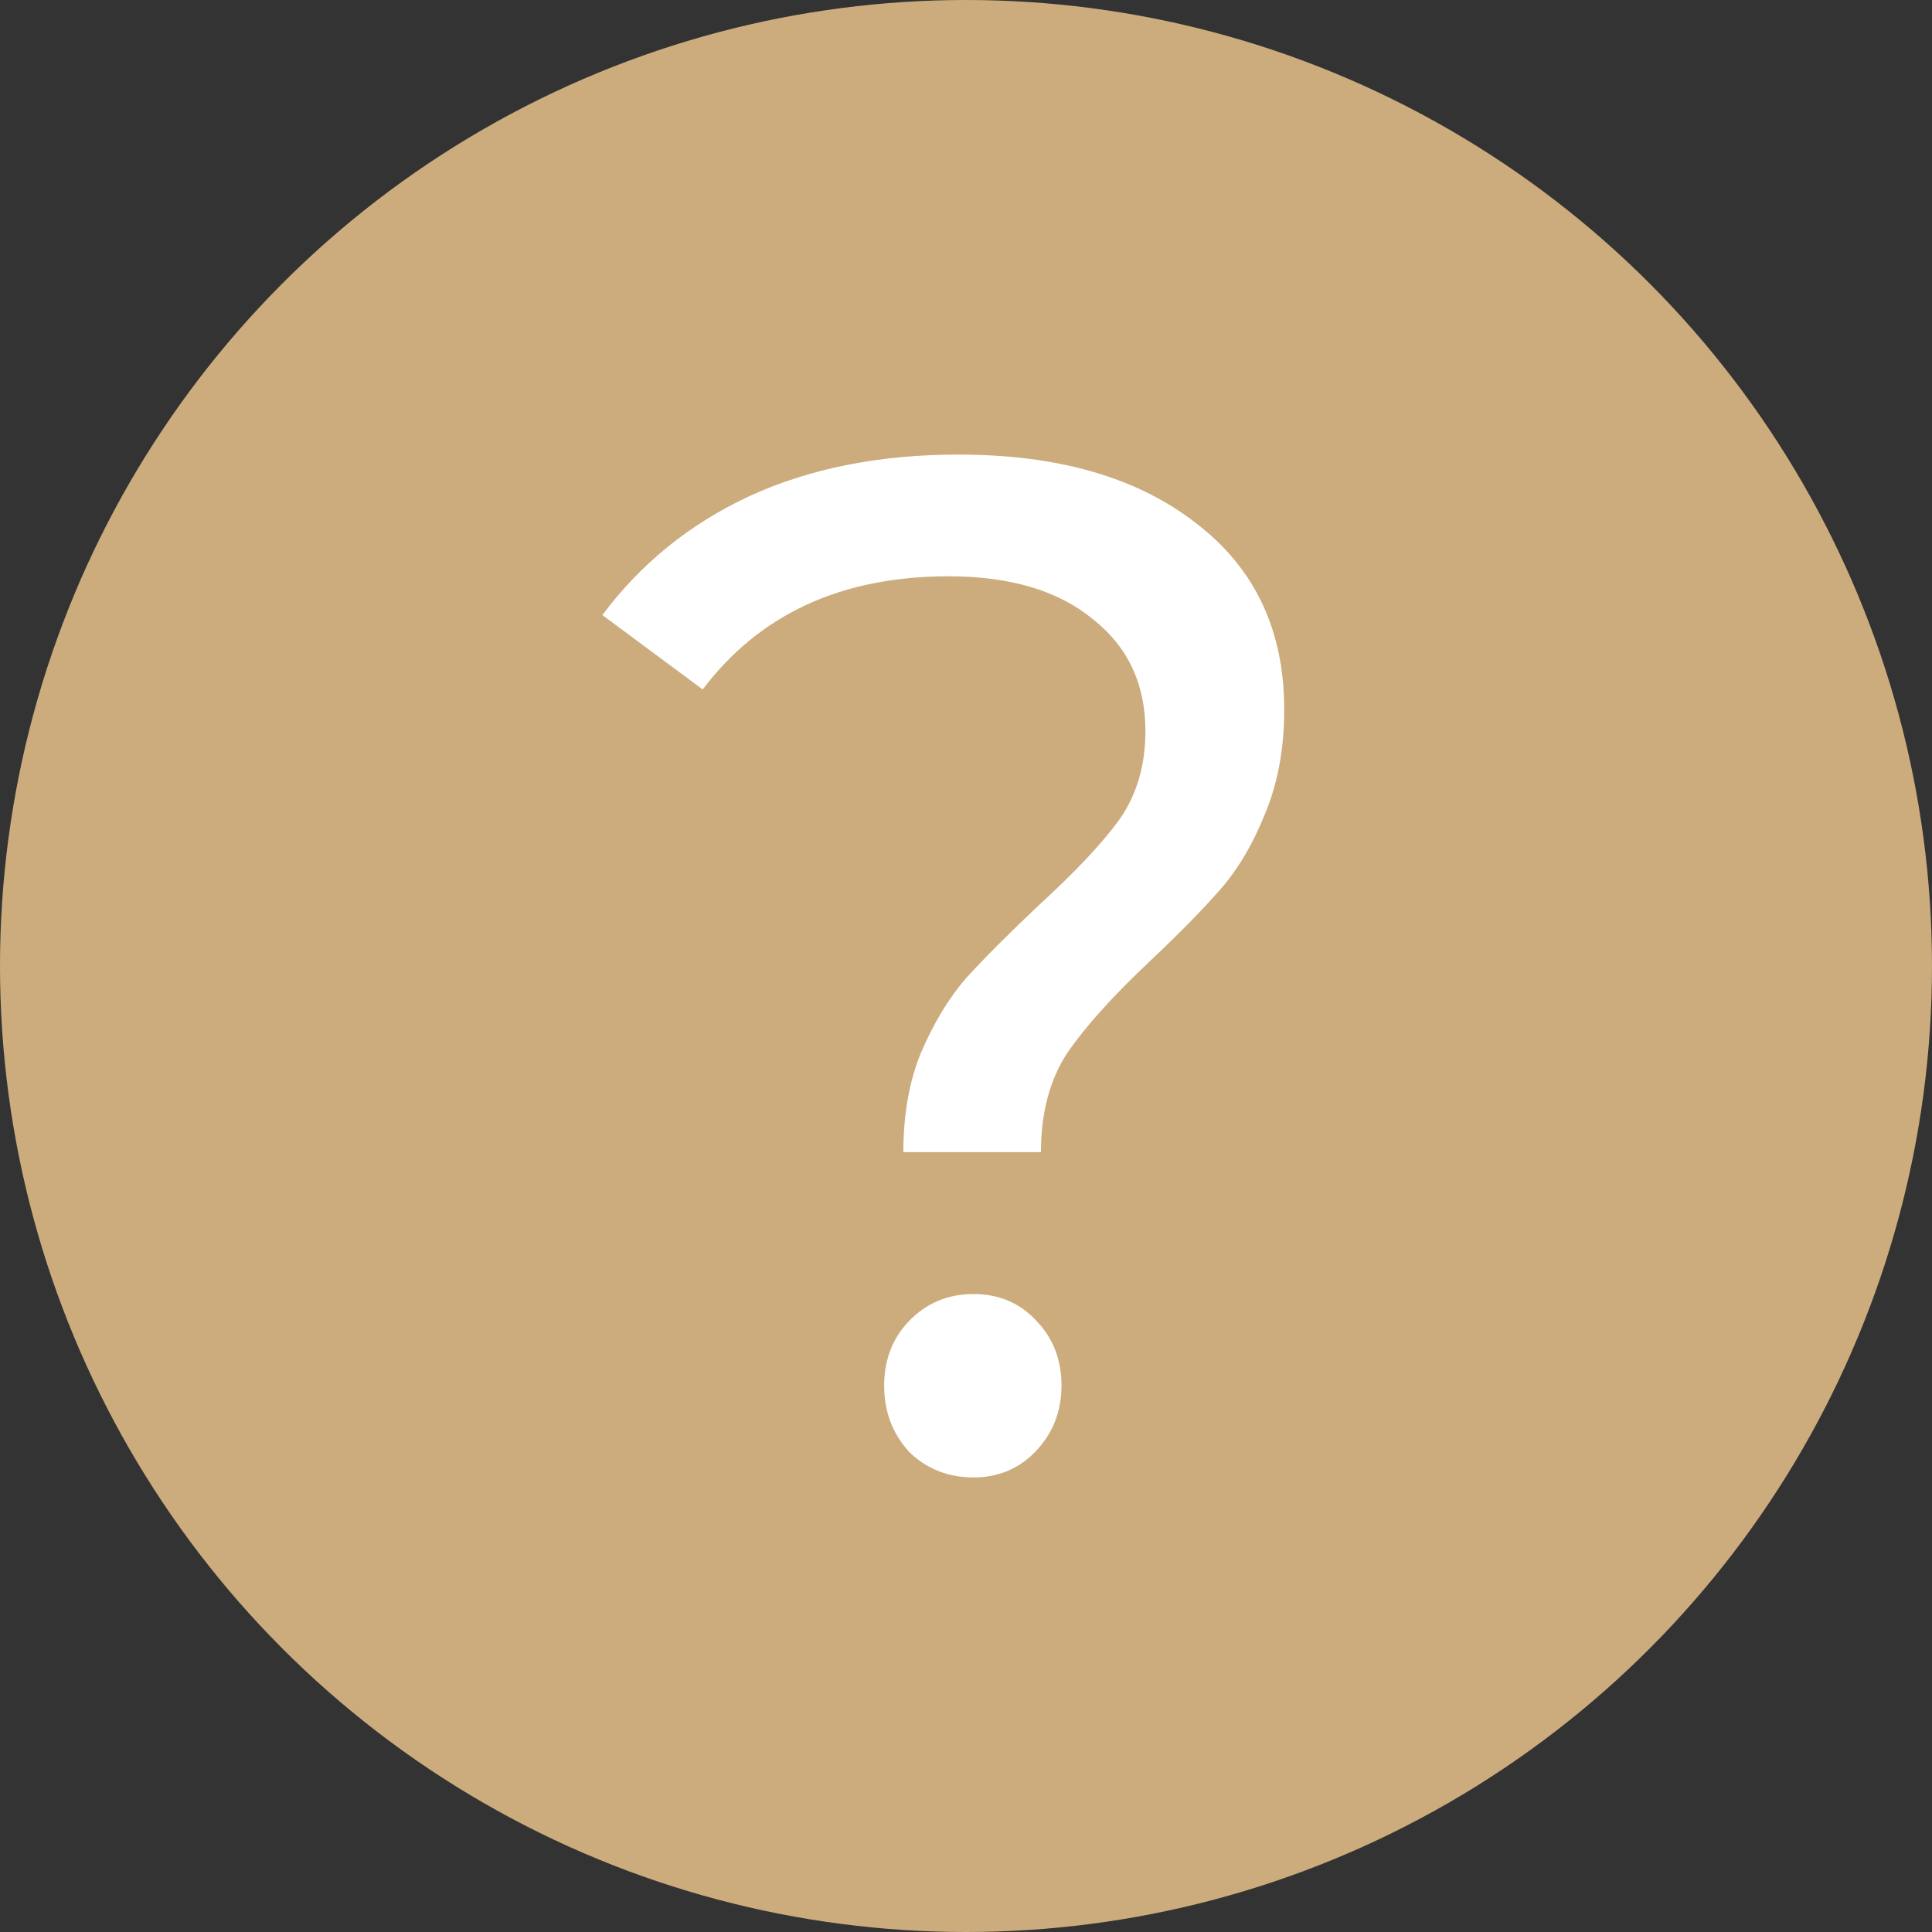 <svg width="14" height="14" viewBox="0 0 14 14" fill="none" xmlns="http://www.w3.org/2000/svg">
<rect x="0" y="0" width="14" height="14" fill="#333333" stroke="none"/>
<circle cx="7" cy="7" r="7" fill="#CCAC7C"/>
<path d="M6.546 8.349C6.546 8.072 6.59 7.83 6.676 7.623C6.769 7.408 6.878 7.228 7.005 7.083C7.138 6.938 7.31 6.765 7.523 6.564C7.788 6.322 7.984 6.114 8.11 5.941C8.237 5.761 8.3 5.547 8.3 5.297C8.3 4.958 8.174 4.688 7.921 4.488C7.669 4.28 7.32 4.176 6.875 4.176C6.098 4.176 5.504 4.45 5.092 4.996L4.365 4.457C4.644 4.083 4.999 3.796 5.431 3.595C5.869 3.394 6.374 3.294 6.945 3.294C7.669 3.294 8.243 3.46 8.668 3.792C9.093 4.117 9.306 4.567 9.306 5.142C9.306 5.425 9.259 5.678 9.166 5.899C9.08 6.114 8.974 6.294 8.848 6.439C8.721 6.585 8.552 6.758 8.34 6.958C8.067 7.214 7.865 7.439 7.732 7.633C7.606 7.827 7.543 8.066 7.543 8.349H6.546ZM7.054 10.706C6.869 10.706 6.712 10.643 6.586 10.519C6.467 10.387 6.407 10.228 6.407 10.041C6.407 9.854 6.467 9.699 6.586 9.574C6.712 9.443 6.869 9.377 7.054 9.377C7.24 9.377 7.393 9.443 7.513 9.574C7.632 9.699 7.692 9.854 7.692 10.041C7.692 10.228 7.629 10.387 7.503 10.519C7.383 10.643 7.234 10.706 7.054 10.706Z" fill="white"/>
</svg>
